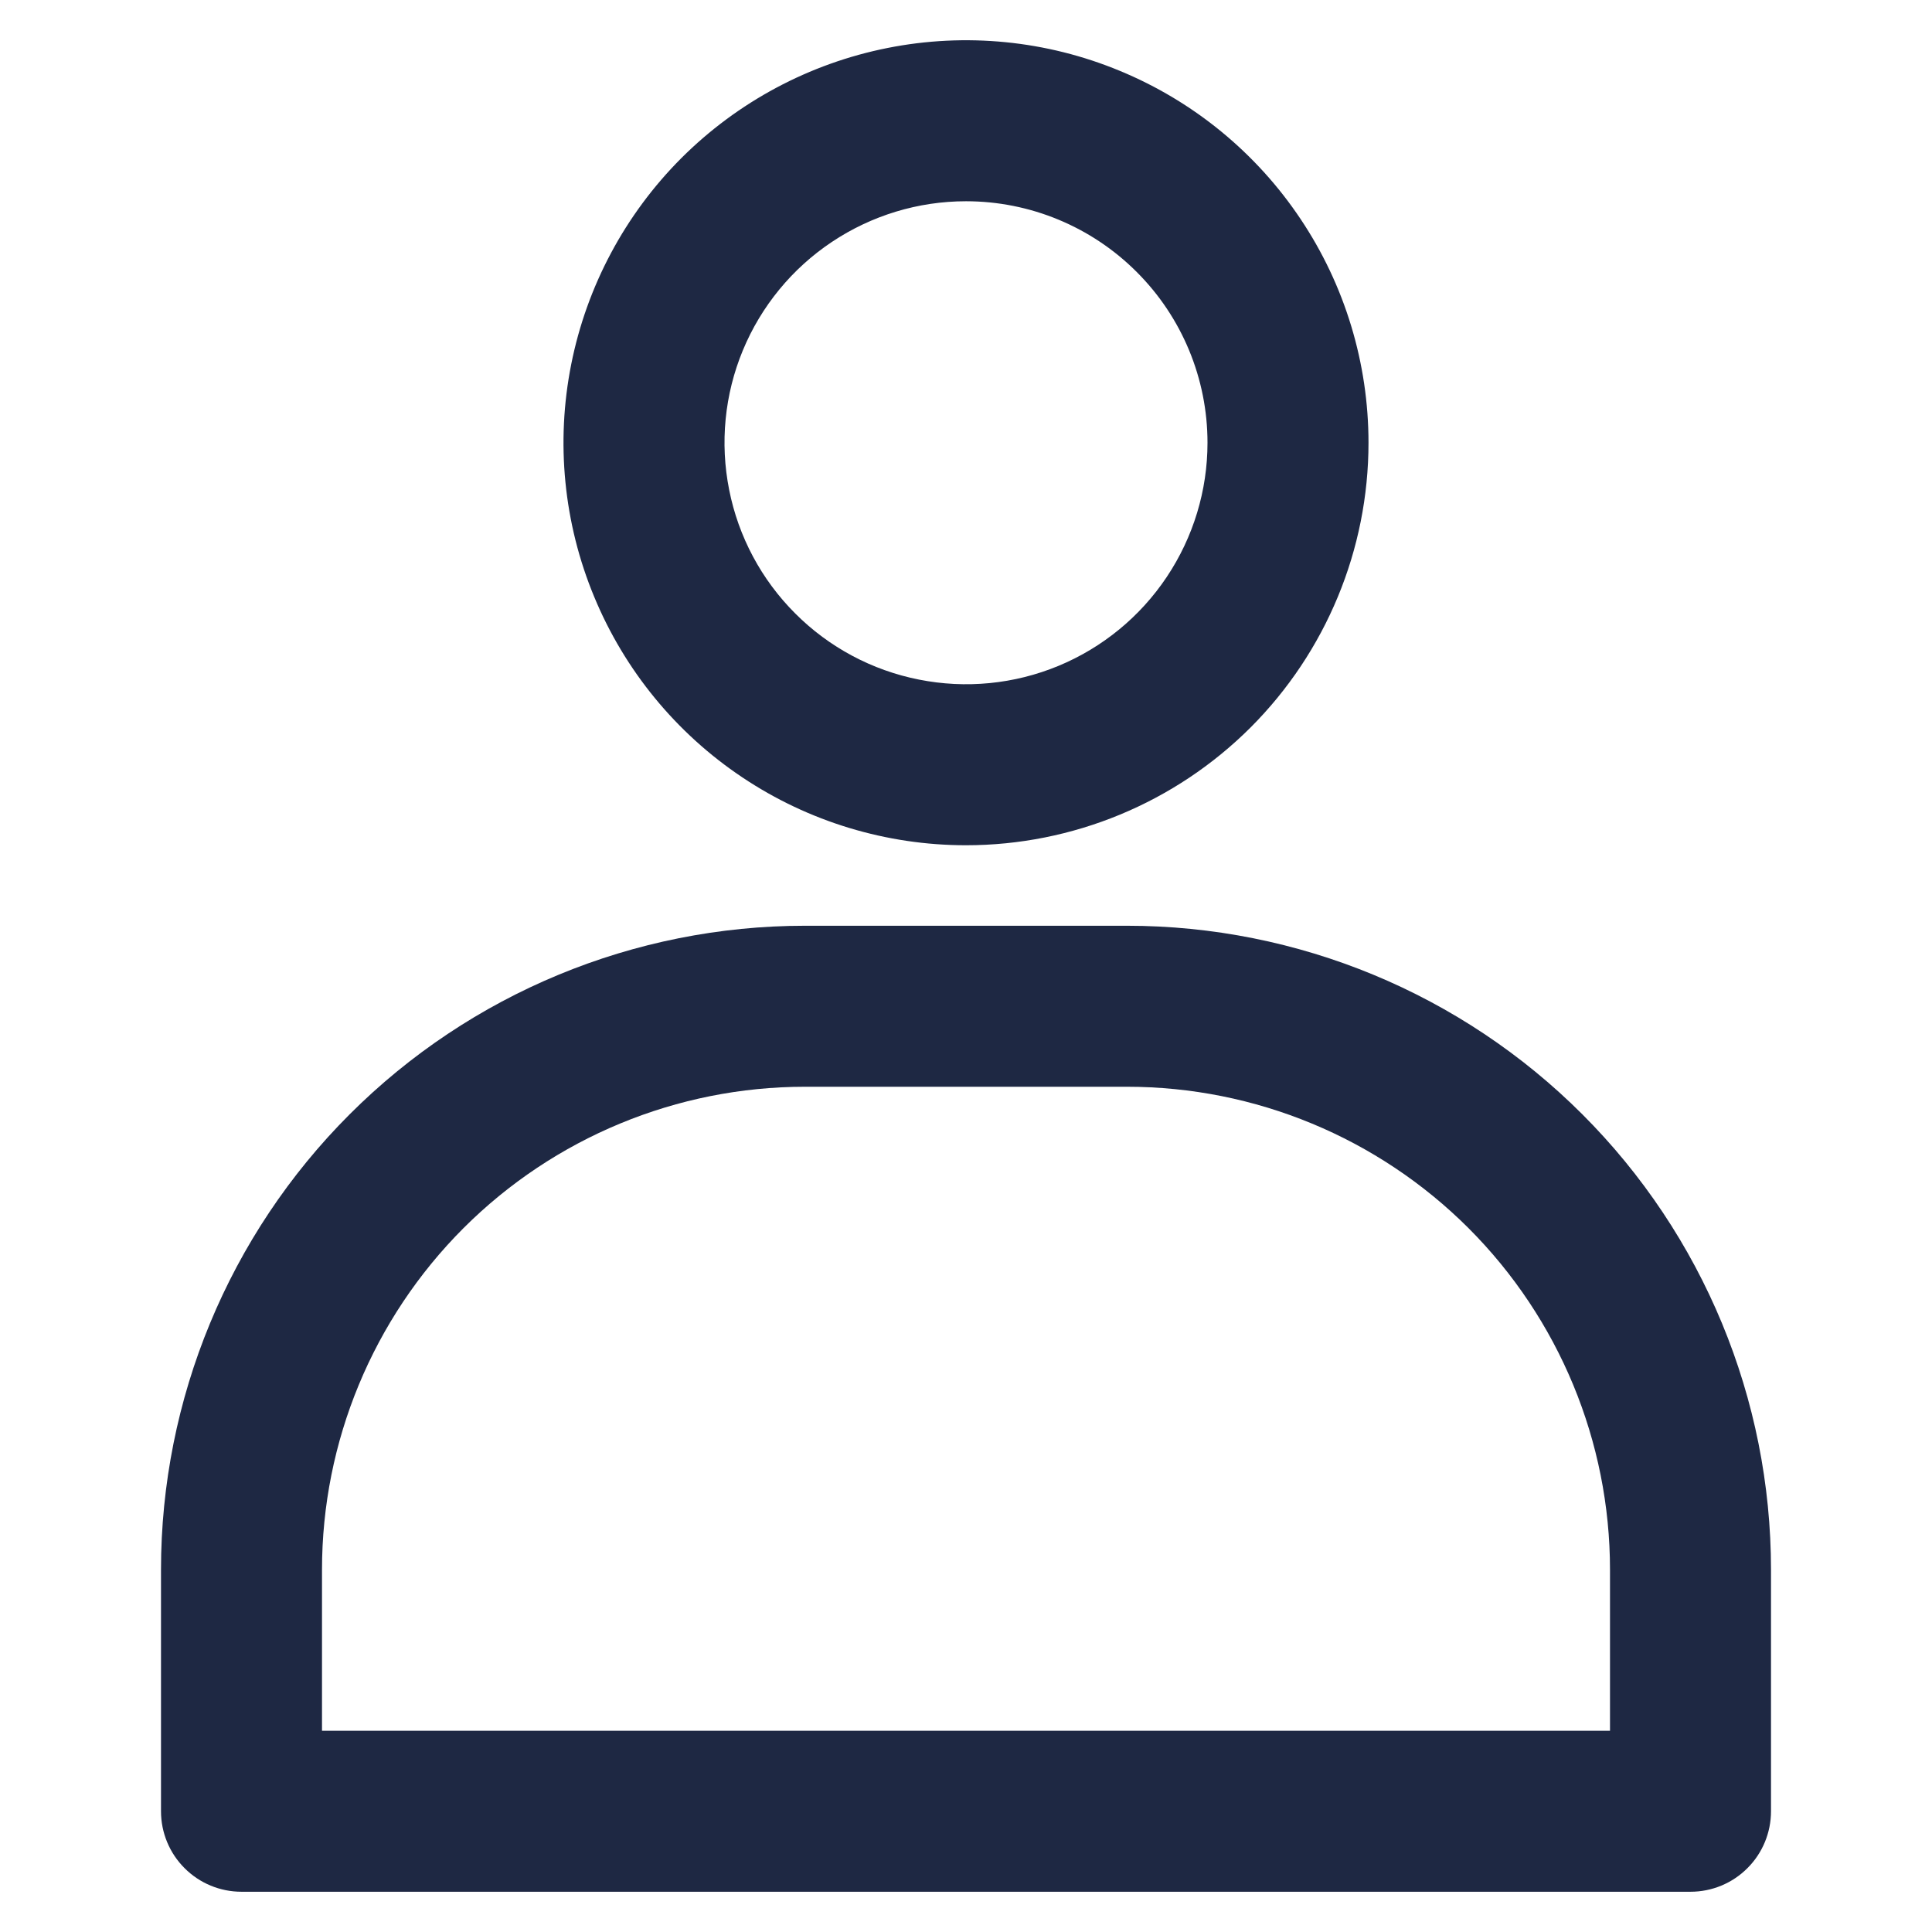 <svg width="24" height="24" viewBox="0 0 24 24" fill="none" xmlns="http://www.w3.org/2000/svg">
<path d="M12 10.5C11.011 10.5 10.044 10.207 9.222 9.657C8.4 9.108 7.759 8.327 7.381 7.413C7.002 6.5 6.903 5.494 7.096 4.525C7.289 3.555 7.765 2.664 8.464 1.964C9.164 1.265 10.055 0.789 11.025 0.596C11.995 0.403 13 0.502 13.913 0.881C14.827 1.259 15.608 1.9 16.157 2.722C16.707 3.544 17 4.511 17 5.5C17 6.826 16.473 8.098 15.536 9.036C14.598 9.973 13.326 10.5 12 10.5V10.5ZM12 2.5C11.407 2.5 10.827 2.676 10.333 3.006C9.84 3.335 9.455 3.804 9.228 4.352C9.001 4.9 8.942 5.503 9.058 6.085C9.173 6.667 9.459 7.202 9.879 7.621C10.298 8.041 10.833 8.327 11.415 8.442C11.997 8.558 12.6 8.499 13.148 8.272C13.696 8.045 14.165 7.66 14.494 7.167C14.824 6.673 15 6.093 15 5.5C15 4.704 14.684 3.941 14.121 3.379C13.559 2.816 12.796 2.5 12 2.5Z" fill="#1E2843"/>
<path d="M21 23.5H3C2.735 23.5 2.48 23.395 2.293 23.207C2.105 23.02 2 22.765 2 22.5V19.5C2 17.378 2.843 15.343 4.343 13.843C5.843 12.343 7.878 11.5 10 11.5H14C16.122 11.5 18.157 12.343 19.657 13.843C21.157 15.343 22 17.378 22 19.5V22.5C22 22.765 21.895 23.02 21.707 23.207C21.52 23.395 21.265 23.5 21 23.5ZM4 21.5H20V19.5C20 17.909 19.368 16.383 18.243 15.257C17.117 14.132 15.591 13.5 14 13.5H10C8.409 13.5 6.883 14.132 5.757 15.257C4.632 16.383 4 17.909 4 19.5V21.5Z" fill="#1E2843"/>
</svg>
